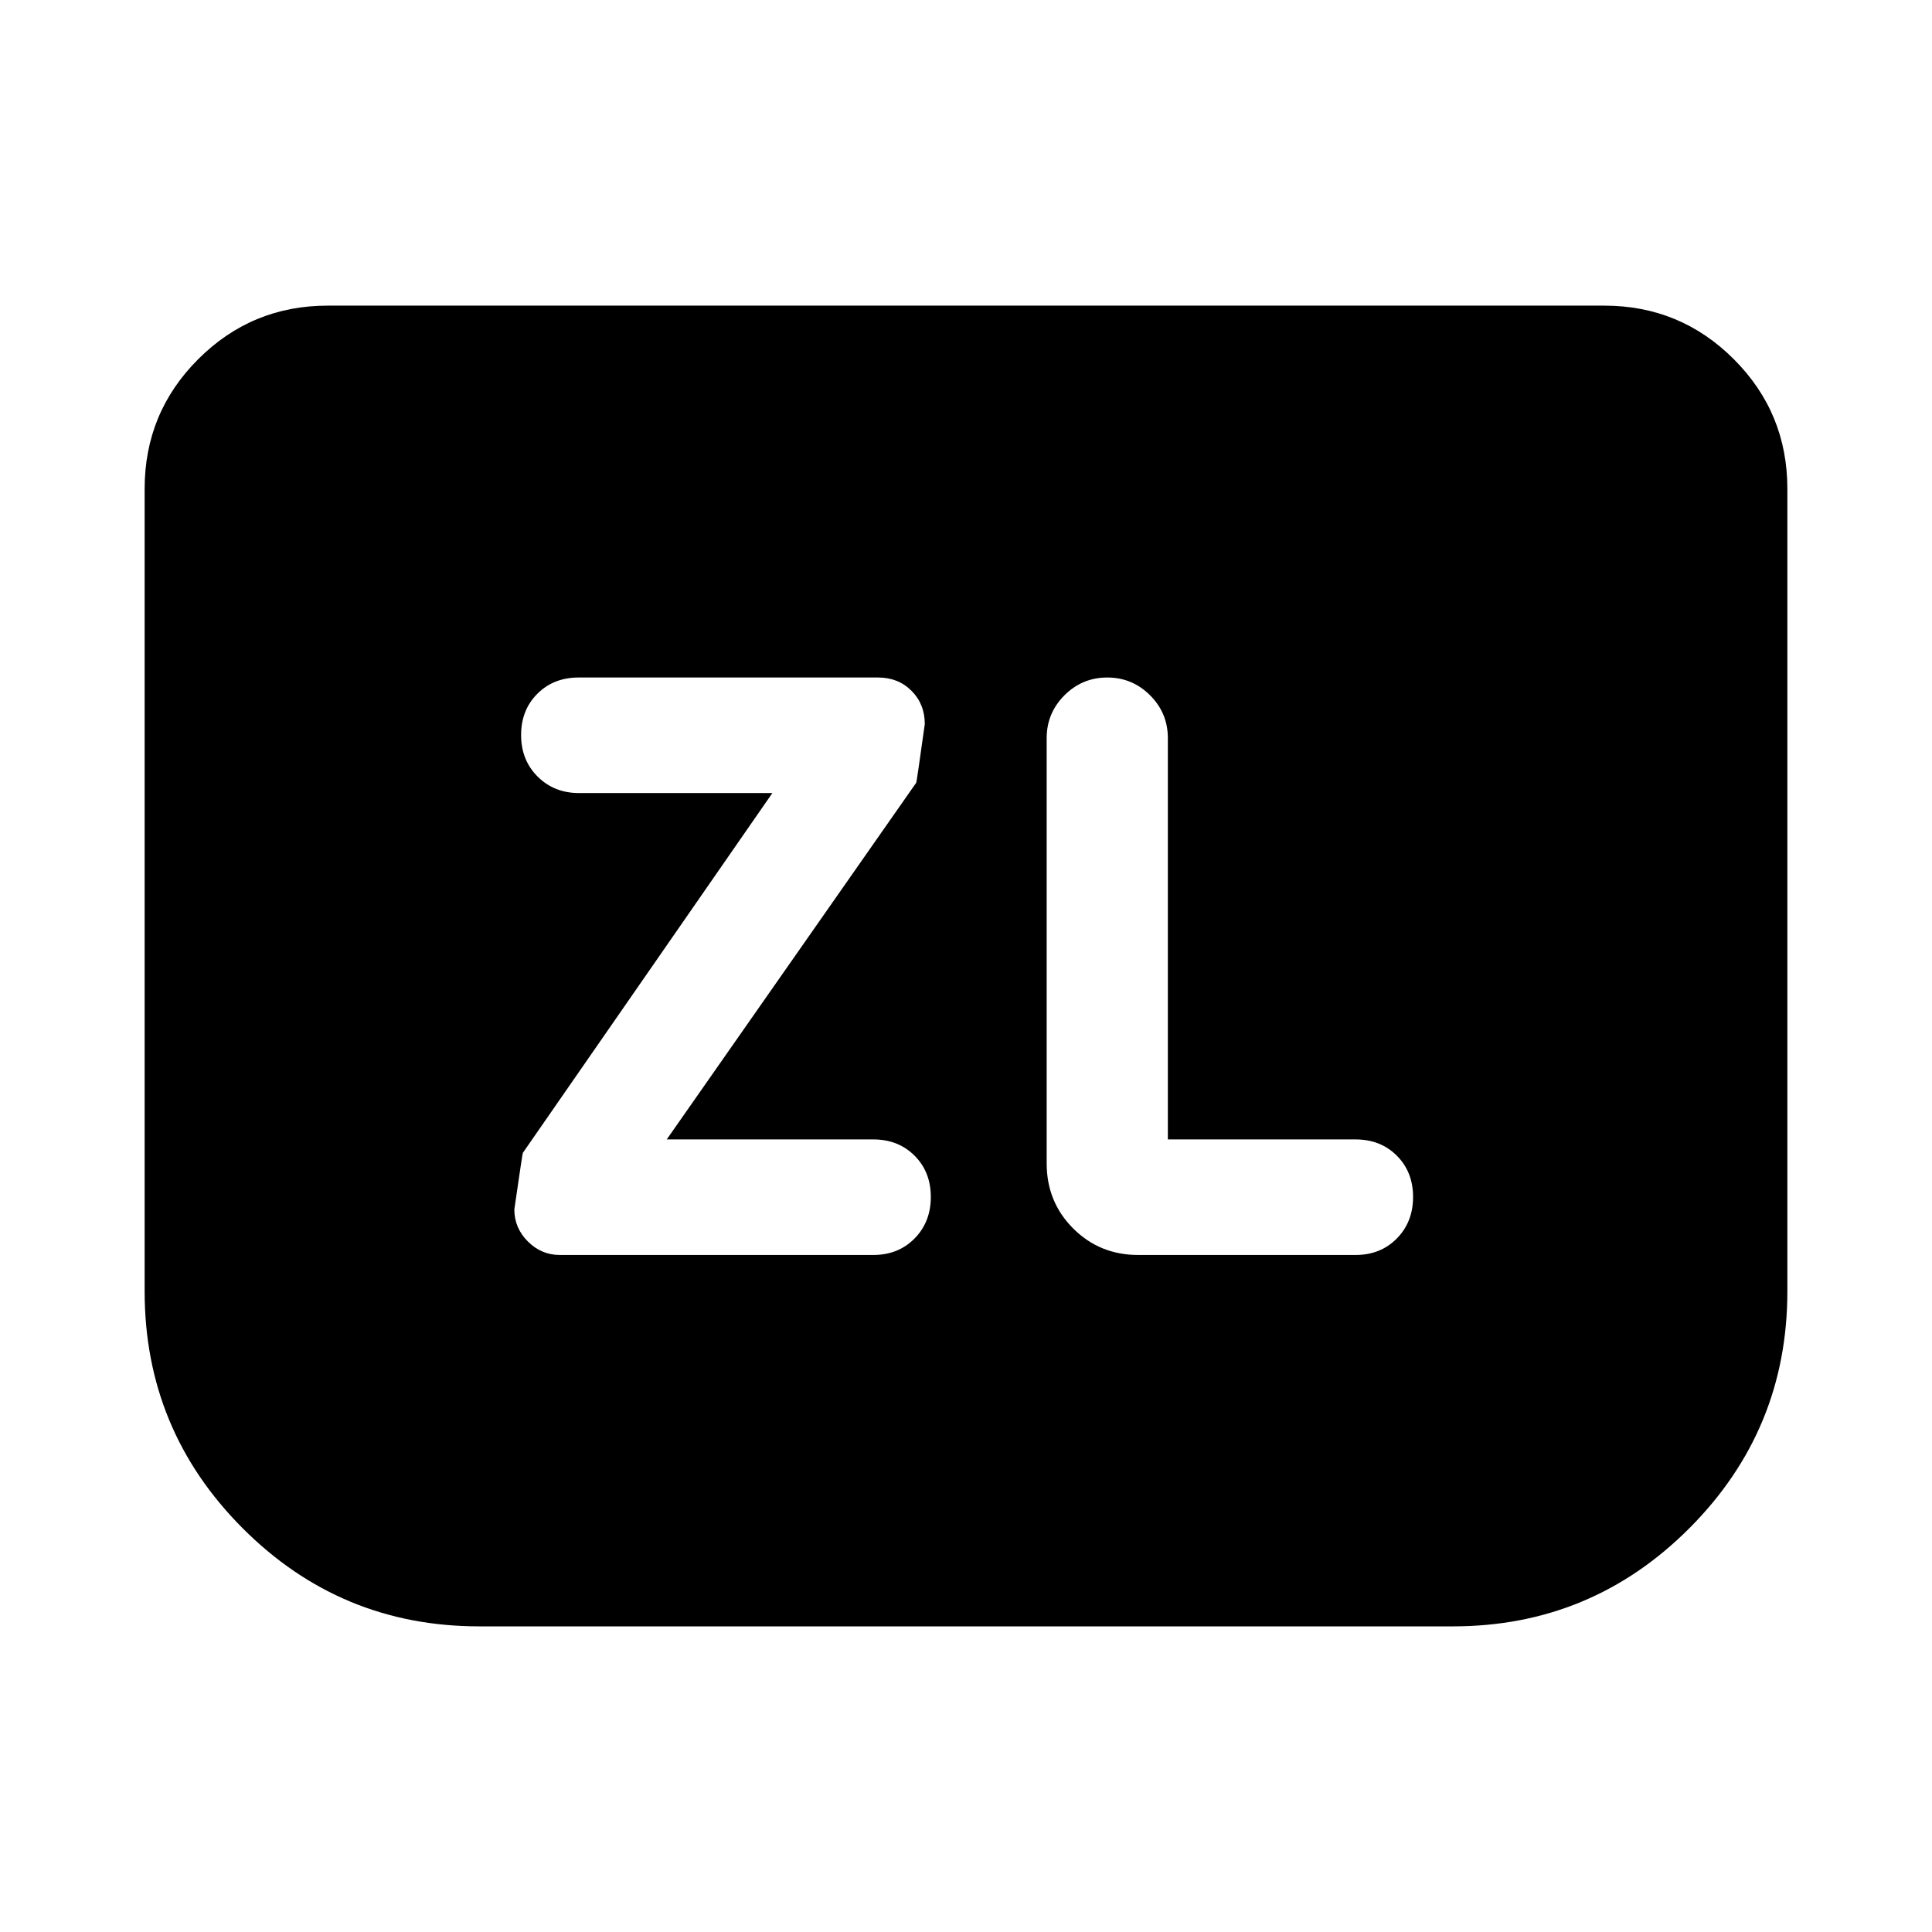 <svg xmlns="http://www.w3.org/2000/svg" height="24" viewBox="0 -960 960 960" width="24"><path d="m331.3-393.83 123.98-177.26q.24-.48 4.24-29.11 0-9.95-6.6-16.55-6.59-6.6-16.55-6.6H287.52q-12.43 0-20.51 8.08-8.08 8.07-8.08 20.51 0 12.43 8.2 20.63t20.63 8.2h96.02L259.8-387.15q-.23.48-4.23 28.11 0 9.19 6.71 15.91 6.72 6.72 15.92 6.72h155.73q12.44 0 20.52-8.2 8.07-8.19 8.07-20.63 0-12.43-8.07-20.51-8.08-8.08-20.52-8.08H331.3Zm249 0v-199.41q0-12.43-8.83-21.27-8.84-8.84-21.27-8.84-12.44 0-21.28 8.84-8.83 8.84-8.83 21.27v211.33q0 19.15 13.17 32.32 13.17 13.18 32.33 13.18h107.98q12.43 0 20.51-8.2 8.07-8.19 8.07-20.63 0-12.43-8.07-20.51-8.08-8.08-20.51-8.08H580.3Zm307.83-323.3v398.8q0 68.87-48.67 117.67-48.68 48.79-117.55 48.79H238.09q-68.87 0-117.55-48.79-48.67-48.8-48.67-117.67v-398.8q0-37.78 26.61-64.39t64.39-26.61h634.26q37.78 0 64.39 26.61t26.61 64.39Z"/></svg>
